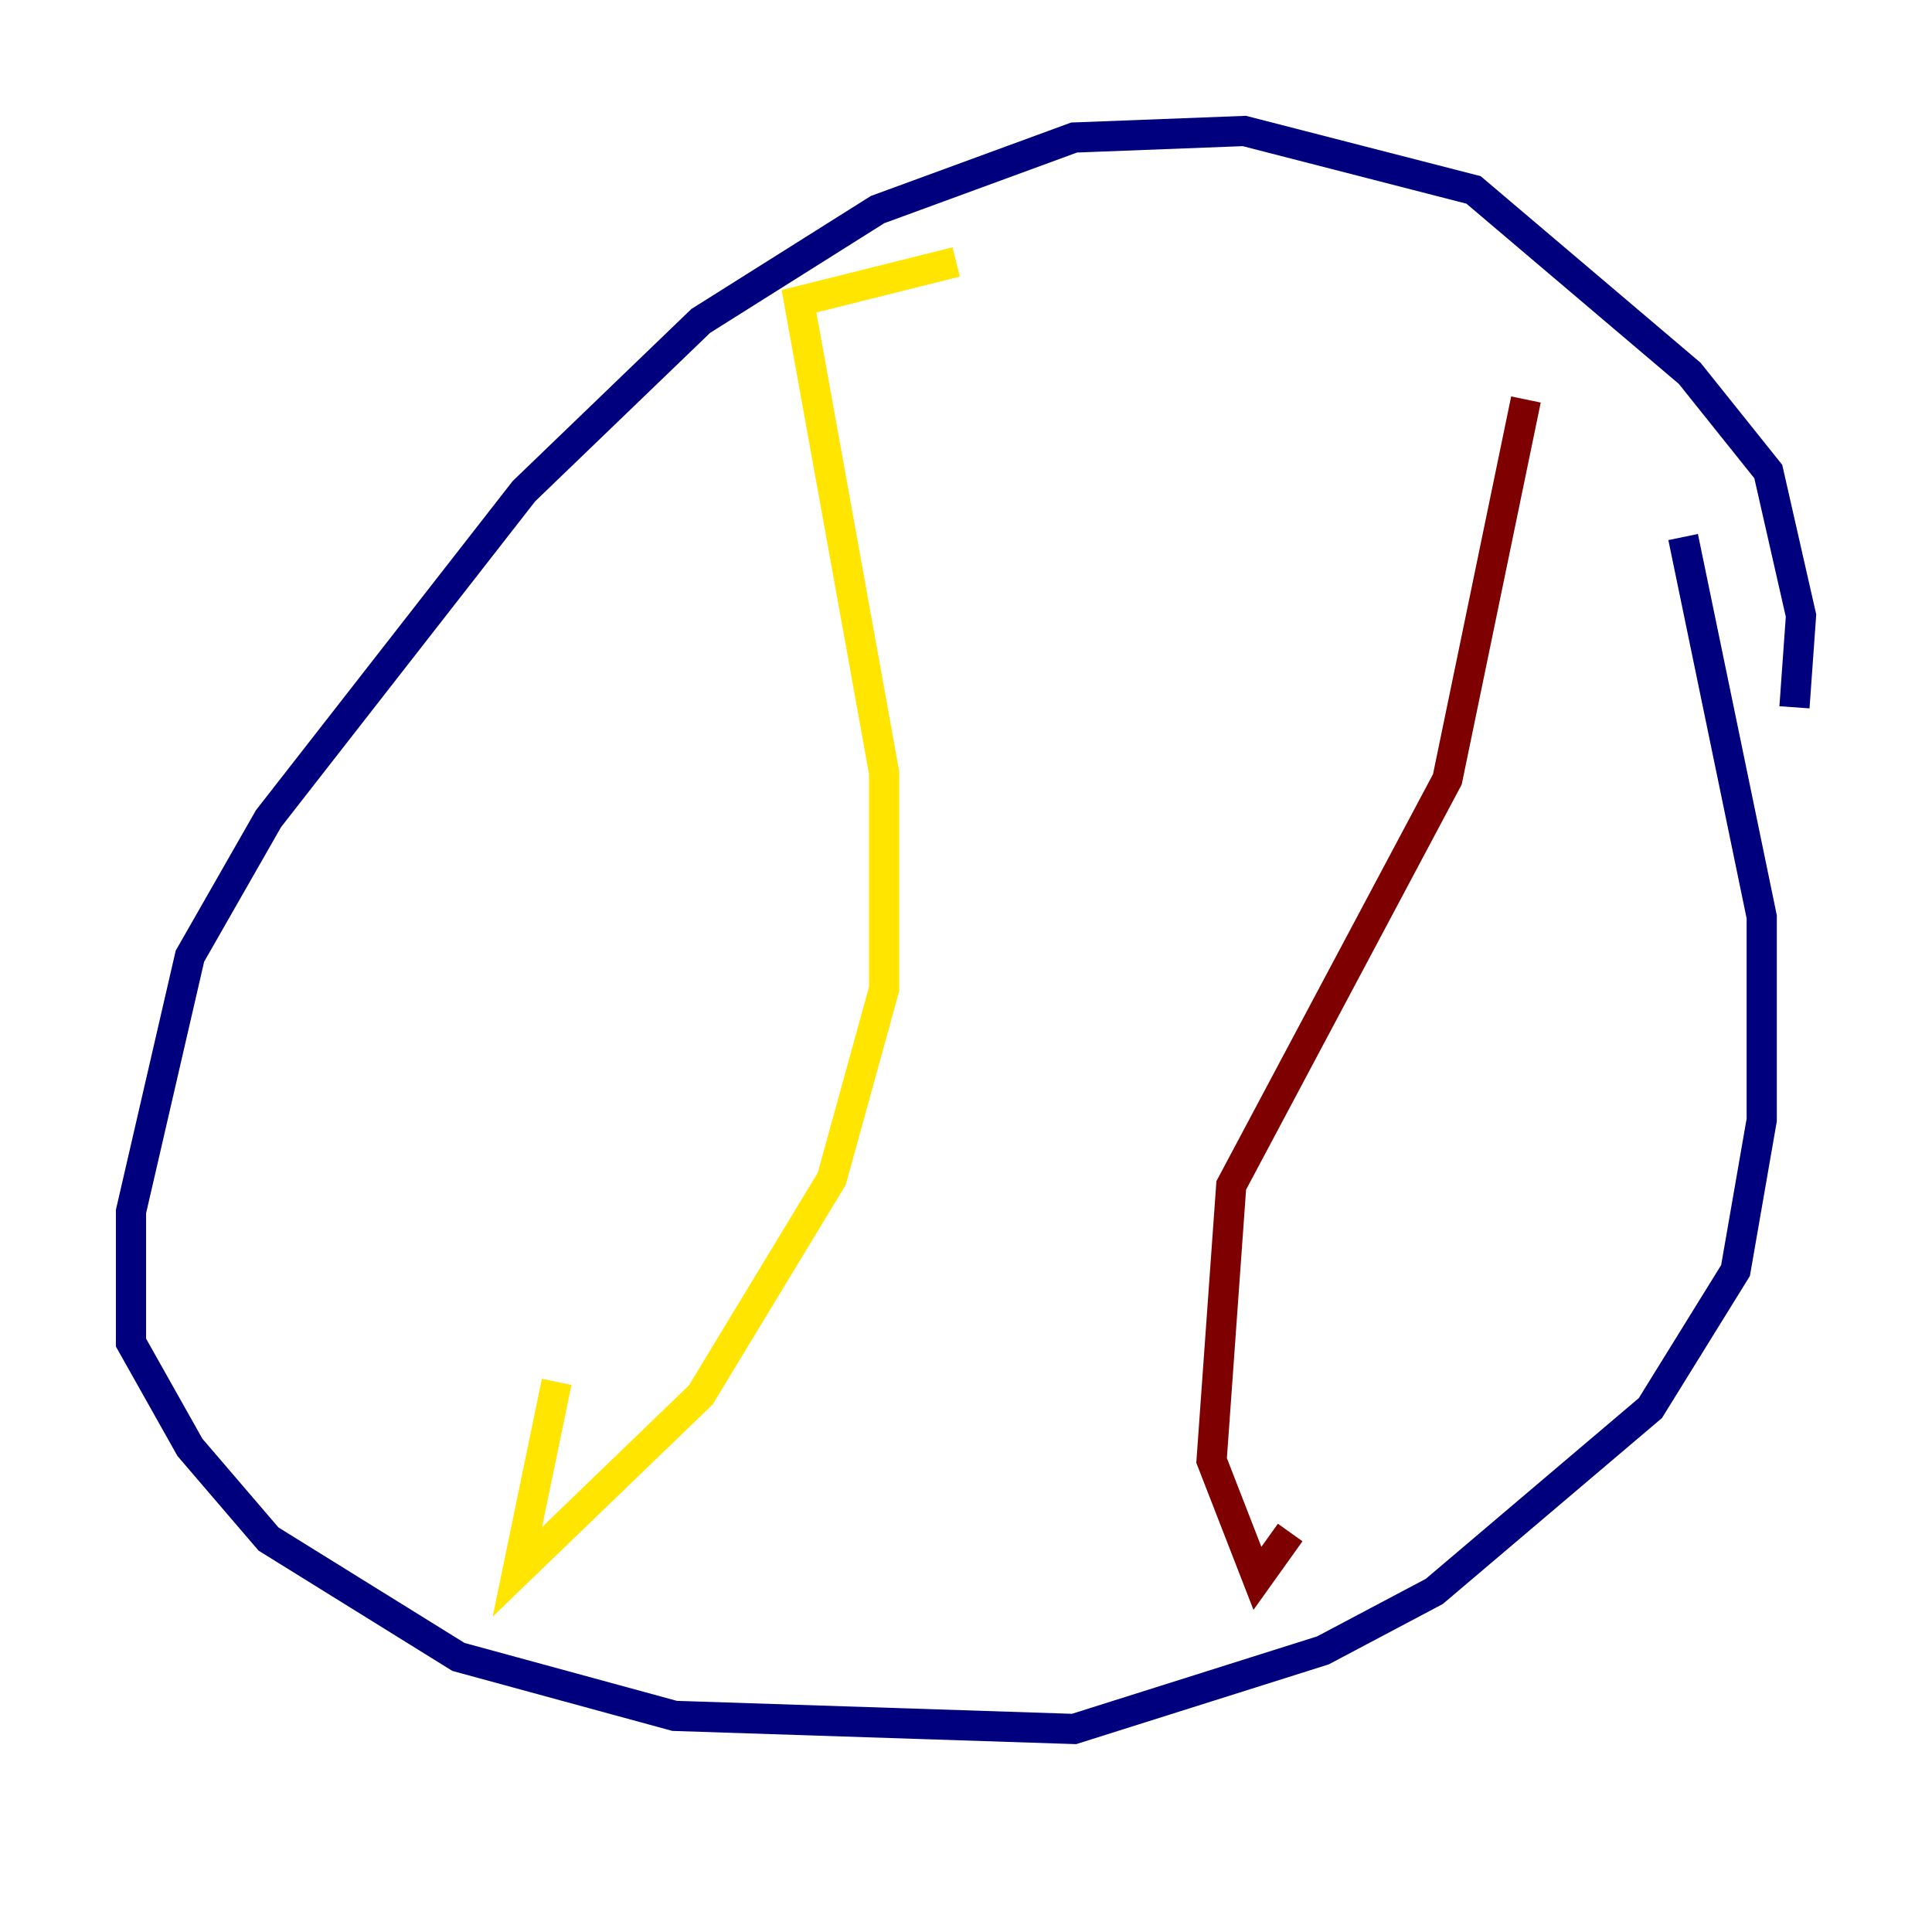 <?xml version="1.0" encoding="utf-8" ?>
<svg baseProfile="tiny" height="128" version="1.2" viewBox="0,0,128,128" width="128" xmlns="http://www.w3.org/2000/svg" xmlns:ev="http://www.w3.org/2001/xml-events" xmlns:xlink="http://www.w3.org/1999/xlink"><defs /><polyline fill="none" points="118.888,46.861 119.322,40.786 117.153,31.241 111.946,24.732 97.627,12.583 82.441,8.678 71.159,9.112 58.142,13.885 46.427,21.261 34.712,32.542 17.79,54.237 12.583,63.349 8.678,80.271 8.678,88.949 12.583,95.891 17.79,101.966 30.373,109.776 44.691,113.681 71.159,114.549 87.647,109.342 95.024,105.437 109.342,93.288 114.983,84.176 116.719,74.197 116.719,60.746 111.512,35.58" stroke="#00007f" stroke-width="2" /><polyline fill="none" points="68.556,16.488 68.556,16.488" stroke="#00d4ff" stroke-width="2" /><polyline fill="none" points="63.349,17.356 52.936,19.959 58.576,51.2 58.576,65.519 55.105,78.102 46.427,92.42 34.278,104.136 36.881,91.552" stroke="#ffe500" stroke-width="2" /><polyline fill="none" points="101.098,26.468 95.891,51.634 81.573,78.536 80.271,96.759 83.308,104.57 85.478,101.532" stroke="#7f0000" stroke-width="2" /></svg>